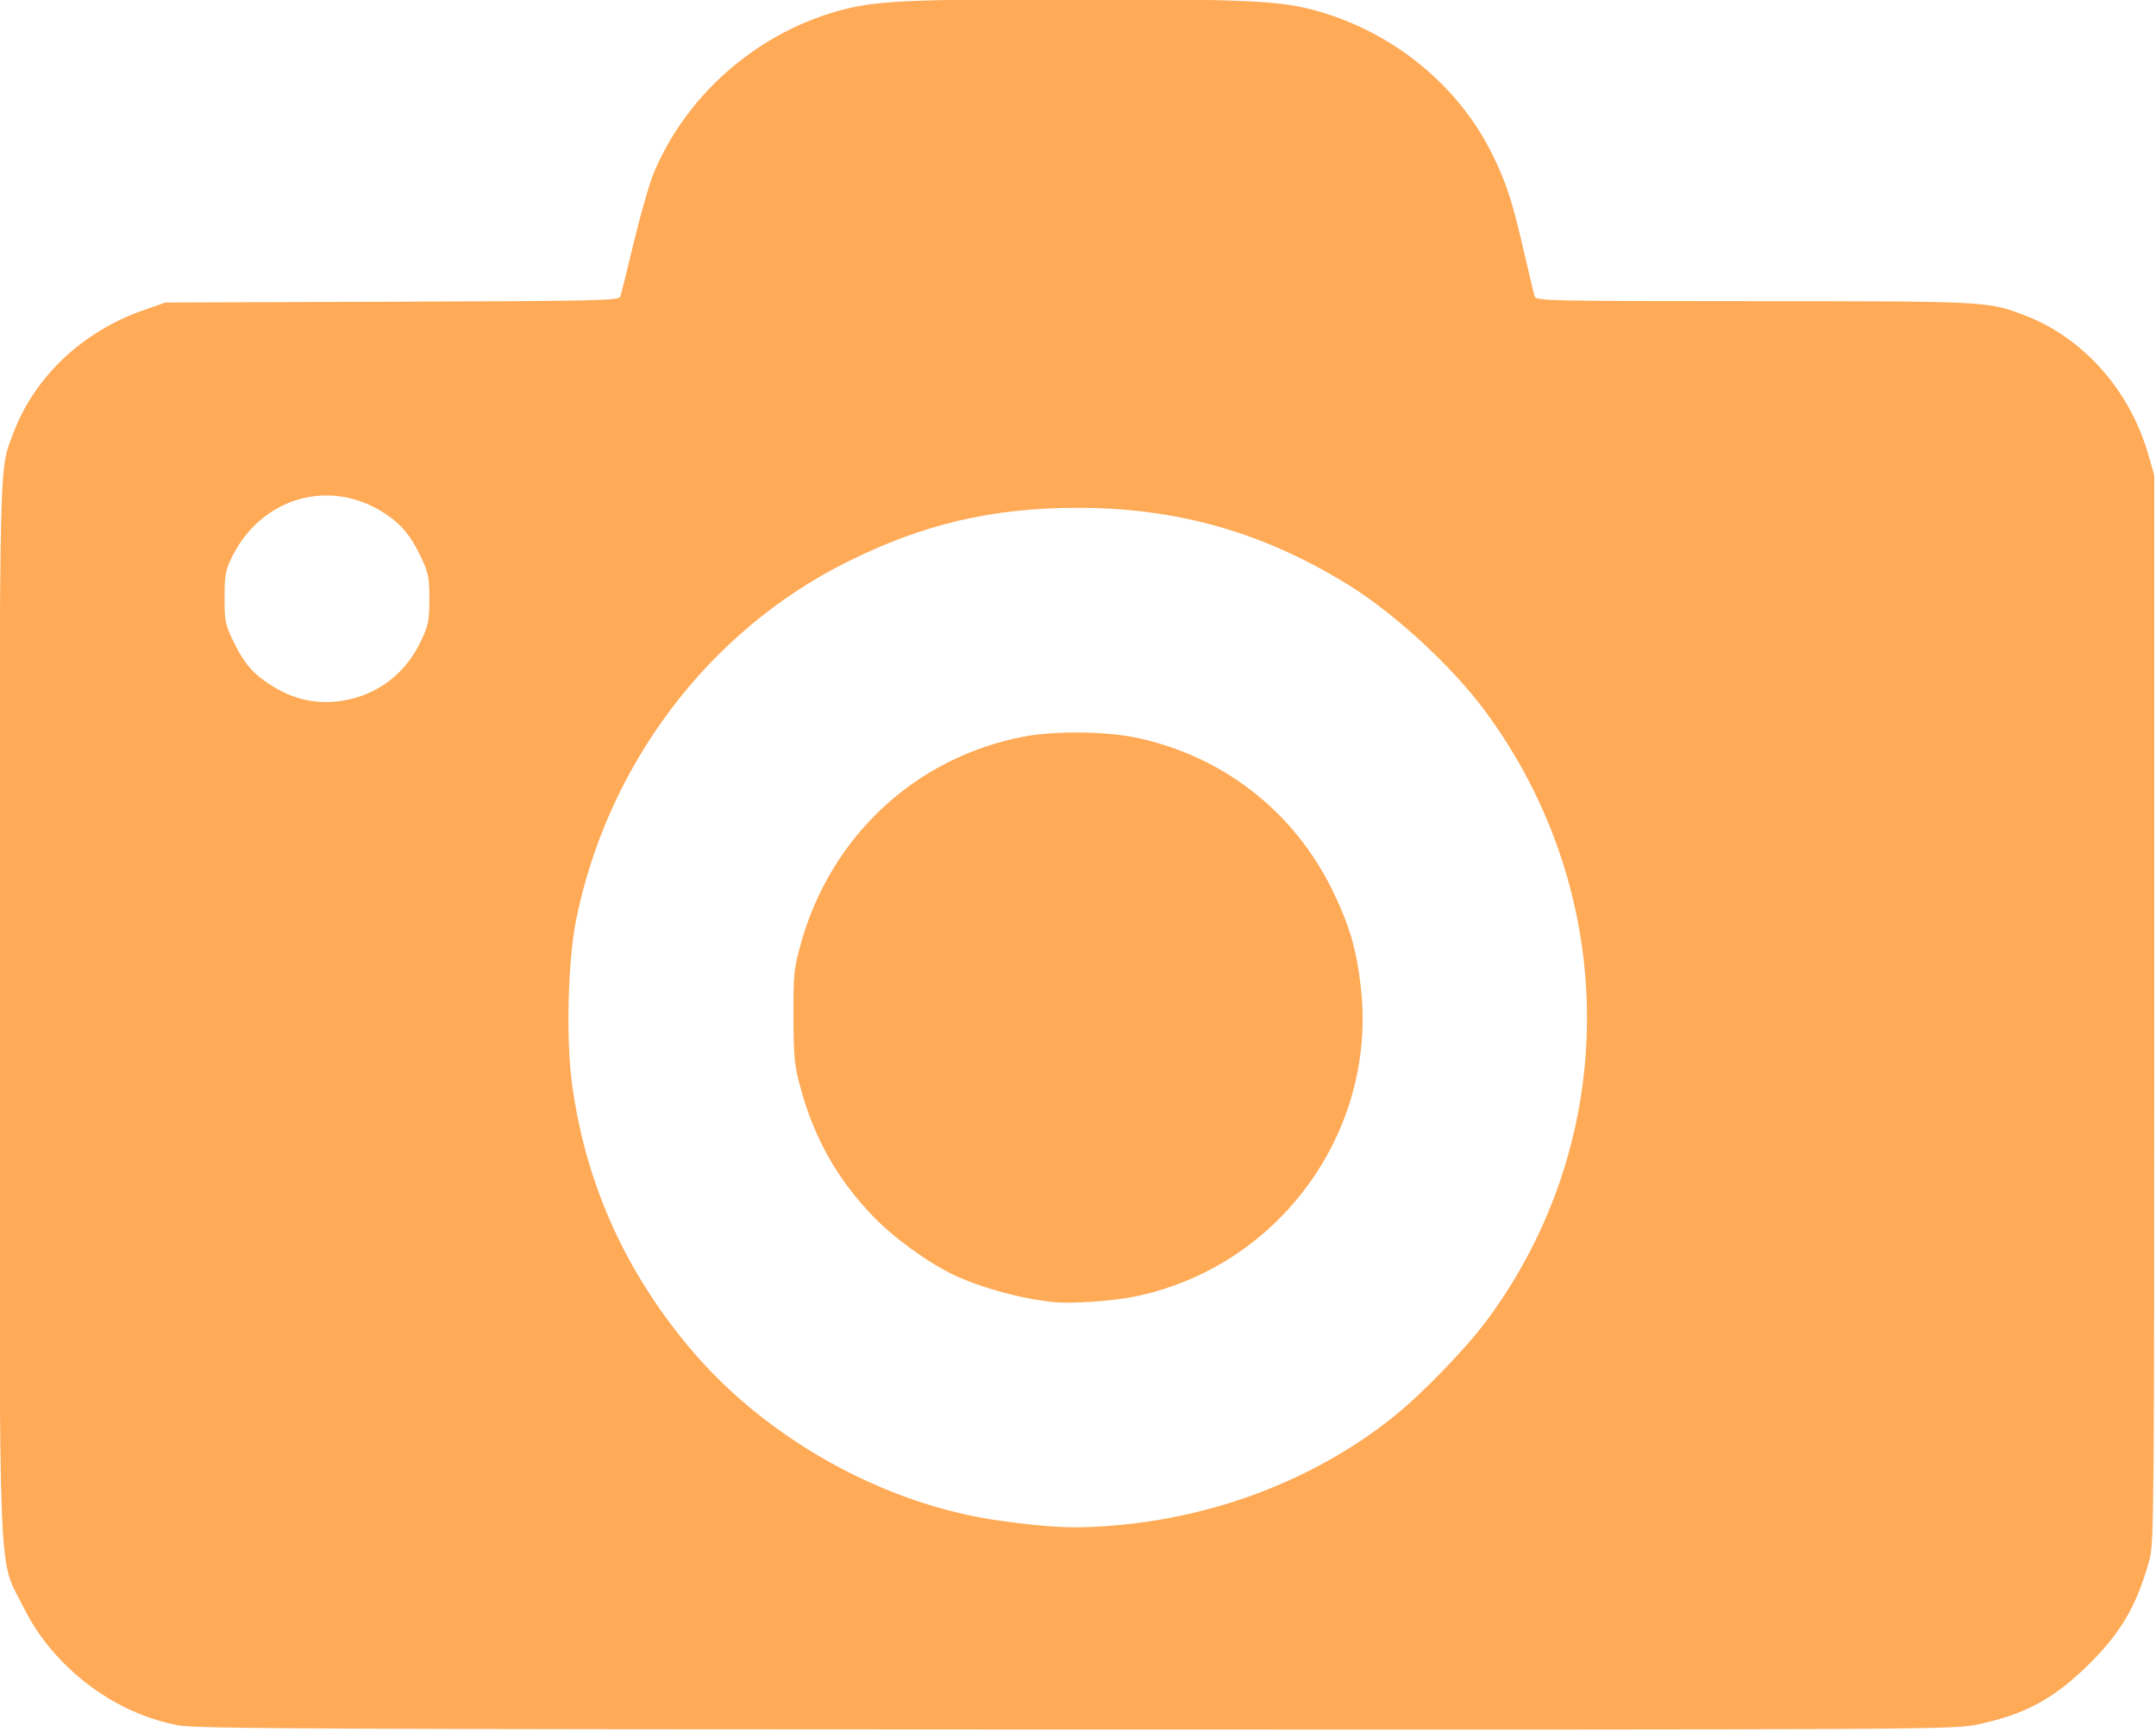 <?xml version="1.0" encoding="UTF-8" standalone="no"?>
<!DOCTYPE svg PUBLIC "-//W3C//DTD SVG 1.1//EN" "http://www.w3.org/Graphics/SVG/1.1/DTD/svg11.dtd">
<svg width="100%" height="100%" viewBox="0 0 422 339" version="1.1" xmlns="http://www.w3.org/2000/svg" xmlns:xlink="http://www.w3.org/1999/xlink" xml:space="preserve" xmlns:serif="http://www.serif.com/" style="fill-rule:evenodd;clip-rule:evenodd;stroke-linejoin:round;stroke-miterlimit:2;">
    <g transform="matrix(1,0,0,1,-360.864,-2776.22)">
        <g transform="matrix(1.466,0,0,1.466,-333.248,2116.24)">
            <g id="path207" transform="matrix(1.36,0,0,1.36,506.094,259.66)">
                <path d="M-6.393,309.462C-12.754,308.312 -18.749,303.769 -21.663,297.888C-24.22,292.728 -24.026,297.567 -24.024,238.975C-24.023,183.949 -24.079,186.352 -22.707,182.685C-20.616,177.095 -15.922,172.649 -9.877,170.533L-7.761,169.792L14.516,169.713C35.277,169.64 36.802,169.604 36.928,169.181C37.003,168.932 37.598,166.526 38.249,163.834C38.901,161.141 39.751,158.165 40.138,157.219C43.246,149.62 50.037,143.562 58.049,141.24C61.746,140.169 64.62,140.021 81.801,140.021C98.957,140.021 101.858,140.169 105.527,141.233C112.935,143.379 119.208,148.547 122.506,155.219C123.886,158.011 124.481,159.834 125.603,164.703C126.113,166.917 126.594,168.937 126.673,169.191C126.807,169.627 128.065,169.655 148.163,169.659C170.95,169.664 171.104,169.672 174.635,170.99C180.44,173.157 185.064,178.308 186.904,184.659L187.502,186.72L187.502,239.108C187.502,288.325 187.474,291.597 187.036,293.183C185.8,297.656 184.296,300.261 181.138,303.401C177.669,306.85 174.787,308.405 170.055,309.382C167.741,309.859 164.668,309.876 81.669,309.856C8.746,309.839 -4.636,309.779 -6.393,309.462L-6.393,309.462ZM86.187,289.758C96.062,288.794 105.543,285.011 112.889,279.103C115.686,276.854 119.932,272.458 121.994,269.677C135.154,251.929 135.083,227.85 121.82,209.902C118.611,205.559 113.027,200.391 108.506,197.579C100.121,192.364 91.651,189.941 81.801,189.941C73.349,189.941 66.525,191.559 58.984,195.35C45.507,202.127 35.628,215.234 32.573,230.391C31.758,234.434 31.569,242.089 32.175,246.516C33.499,256.184 37.297,264.714 43.681,272.354C51.149,281.291 62.823,287.8 74.191,289.364C79.528,290.098 81.901,290.176 86.187,289.758ZM79.552,267.914C76.446,267.625 72.38,266.525 69.657,265.239C67.117,264.039 63.698,261.552 61.675,259.433C58.188,255.778 55.97,251.849 54.624,246.94C54.003,244.676 53.925,243.908 53.91,239.901C53.894,235.768 53.952,235.189 54.626,232.758C57.565,222.163 65.92,214.409 76.575,212.388C79.522,211.829 84.532,211.875 87.489,212.489C95.99,214.252 103.007,219.691 106.813,227.466C108.48,230.871 109.171,233.215 109.603,236.929C111.262,251.202 101.513,264.528 87.328,267.377C85.22,267.8 81.263,268.074 79.552,267.914ZM10.152,208.78C13.353,208.101 15.898,206.066 17.327,203.045C18.076,201.463 18.166,201.016 18.166,198.891C18.166,196.778 18.074,196.316 17.35,194.79C16.325,192.631 15.378,191.505 13.667,190.411C8.321,186.991 1.642,188.951 -1.221,194.782C-1.851,196.064 -1.94,196.558 -1.94,198.772C-1.94,201.16 -1.885,201.411 -0.946,203.31C0.096,205.419 1.056,206.446 3.112,207.651C5.282,208.922 7.673,209.306 10.152,208.78Z" style="fill:rgb(255,170,86);fill-rule:nonzero;"/>
            </g>
        </g>
    </g>
</svg>
